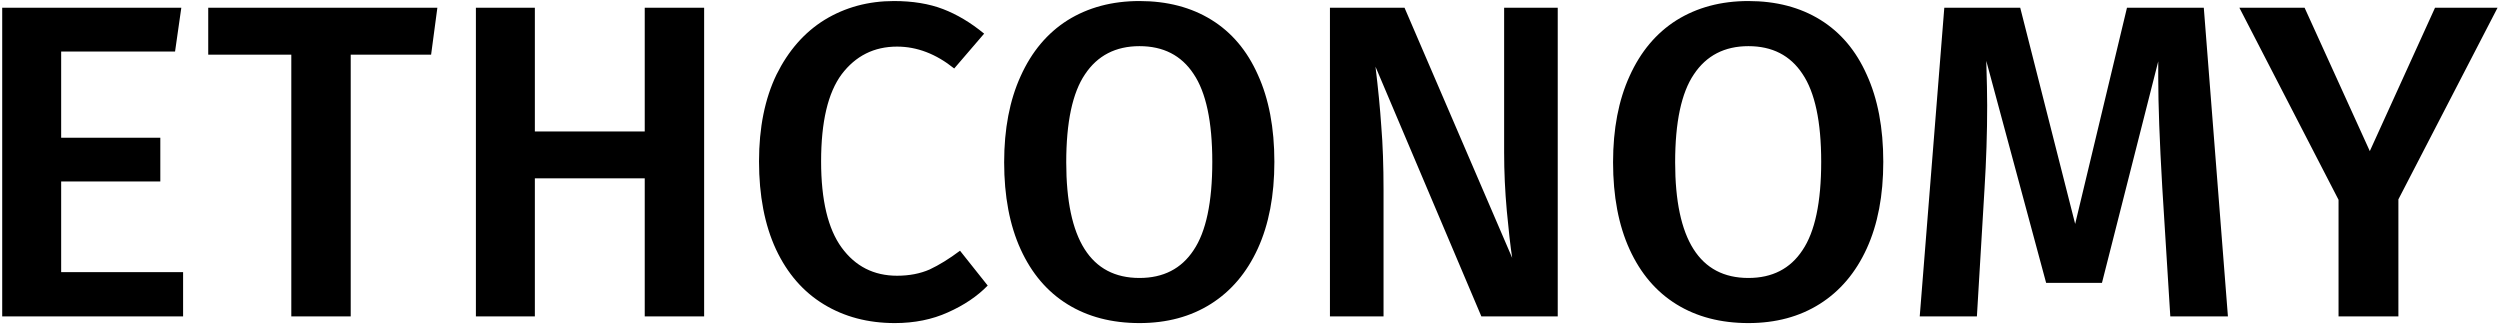 <svg width="806" height="105" viewBox="0 0 806 105" fill="none" xmlns="http://www.w3.org/2000/svg">
<path d="M58.455 2.496L56.439 16.608H19.719V44.4H51.687V58.512H19.719V87.744H59.031V102H0.711V2.496H58.455ZM141.006 2.496L138.99 17.616H113.07V102H93.918V17.616H67.134V2.496H141.006ZM207.862 102V57.504H172.438V102H153.43V2.496H172.438V42.384H207.862V2.496H227.014V102H207.862ZM288.196 0.336C294.244 0.336 299.524 1.2 304.036 2.928C308.548 4.656 312.964 7.296 317.284 10.848L307.636 22.08C301.78 17.376 295.636 15.024 289.204 15.024C281.812 15.024 275.86 18 271.348 23.952C266.932 29.904 264.724 39.264 264.724 52.032C264.724 64.512 266.932 73.776 271.348 79.824C275.764 85.872 281.716 88.896 289.204 88.896C293.14 88.896 296.644 88.224 299.716 86.88C302.788 85.44 306.052 83.424 309.508 80.832L318.436 92.064C315.076 95.52 310.804 98.4 305.62 100.704C300.532 103.008 294.82 104.16 288.484 104.16C279.844 104.16 272.212 102.144 265.588 98.112C258.964 94.08 253.828 88.176 250.18 80.4C246.532 72.528 244.708 63.072 244.708 52.032C244.708 41.184 246.58 31.872 250.324 24.096C254.164 16.32 259.348 10.416 265.876 6.384C272.5 2.352 279.94 0.336 288.196 0.336ZM367.371 0.336C376.299 0.336 384.027 2.352 390.555 6.384C397.083 10.416 402.075 16.32 405.531 24.096C409.083 31.872 410.859 41.232 410.859 52.176C410.859 63.024 409.083 72.336 405.531 80.112C401.979 87.888 396.939 93.84 390.411 97.968C383.883 102.096 376.203 104.16 367.371 104.16C358.443 104.16 350.715 102.144 344.187 98.112C337.659 94.08 332.619 88.176 329.067 80.4C325.515 72.624 323.739 63.264 323.739 52.32C323.739 41.568 325.515 32.304 329.067 24.528C332.619 16.656 337.659 10.656 344.187 6.528C350.811 2.4 358.539 0.336 367.371 0.336ZM367.371 14.88C359.691 14.88 353.835 17.904 349.803 23.952C345.771 29.904 343.755 39.36 343.755 52.32C343.755 77.184 351.627 89.616 367.371 89.616C375.051 89.616 380.859 86.64 384.795 80.688C388.827 74.736 390.843 65.232 390.843 52.176C390.843 39.216 388.827 29.76 384.795 23.808C380.859 17.856 375.051 14.88 367.371 14.88ZM502.213 102H477.589L443.461 21.504C444.325 28.608 444.949 35.04 445.333 40.8C445.813 46.56 446.053 53.424 446.053 61.392V102H428.773V2.496H452.821L487.525 83.136C486.949 79.296 486.373 74.256 485.797 68.016C485.221 61.68 484.933 55.392 484.933 49.152V2.496H502.213V102ZM563.683 0.336C572.611 0.336 580.339 2.352 586.867 6.384C593.395 10.416 598.387 16.32 601.843 24.096C605.395 31.872 607.171 41.232 607.171 52.176C607.171 63.024 605.395 72.336 601.843 80.112C598.291 87.888 593.251 93.84 586.723 97.968C580.195 102.096 572.515 104.16 563.683 104.16C554.755 104.16 547.027 102.144 540.499 98.112C533.971 94.08 528.931 88.176 525.379 80.4C521.827 72.624 520.051 63.264 520.051 52.32C520.051 41.568 521.827 32.304 525.379 24.528C528.931 16.656 533.971 10.656 540.499 6.528C547.123 2.4 554.851 0.336 563.683 0.336ZM563.683 14.88C556.003 14.88 550.147 17.904 546.115 23.952C542.083 29.904 540.067 39.36 540.067 52.32C540.067 77.184 547.939 89.616 563.683 89.616C571.363 89.616 577.171 86.64 581.107 80.688C585.139 74.736 587.155 65.232 587.155 52.176C587.155 39.216 585.139 29.76 581.107 23.808C577.171 17.856 571.363 14.88 563.683 14.88ZM718.281 102H699.705L697.113 60.384C696.249 45.504 695.817 33.696 695.817 24.96V19.776L677.673 91.2H659.673L640.377 19.632C640.569 25.968 640.665 30.768 640.665 34.032C640.665 42.768 640.377 51.744 639.801 60.96L637.353 102H618.921L626.841 2.496H651.321L669.033 72.192L685.737 2.496H710.505L718.281 102ZM805.21 2.496L773.242 64.272V102H753.946V64.416L721.978 2.496H743.002L764.026 48.72L785.05 2.496H805.21Z" fill="black"/>
</svg>

